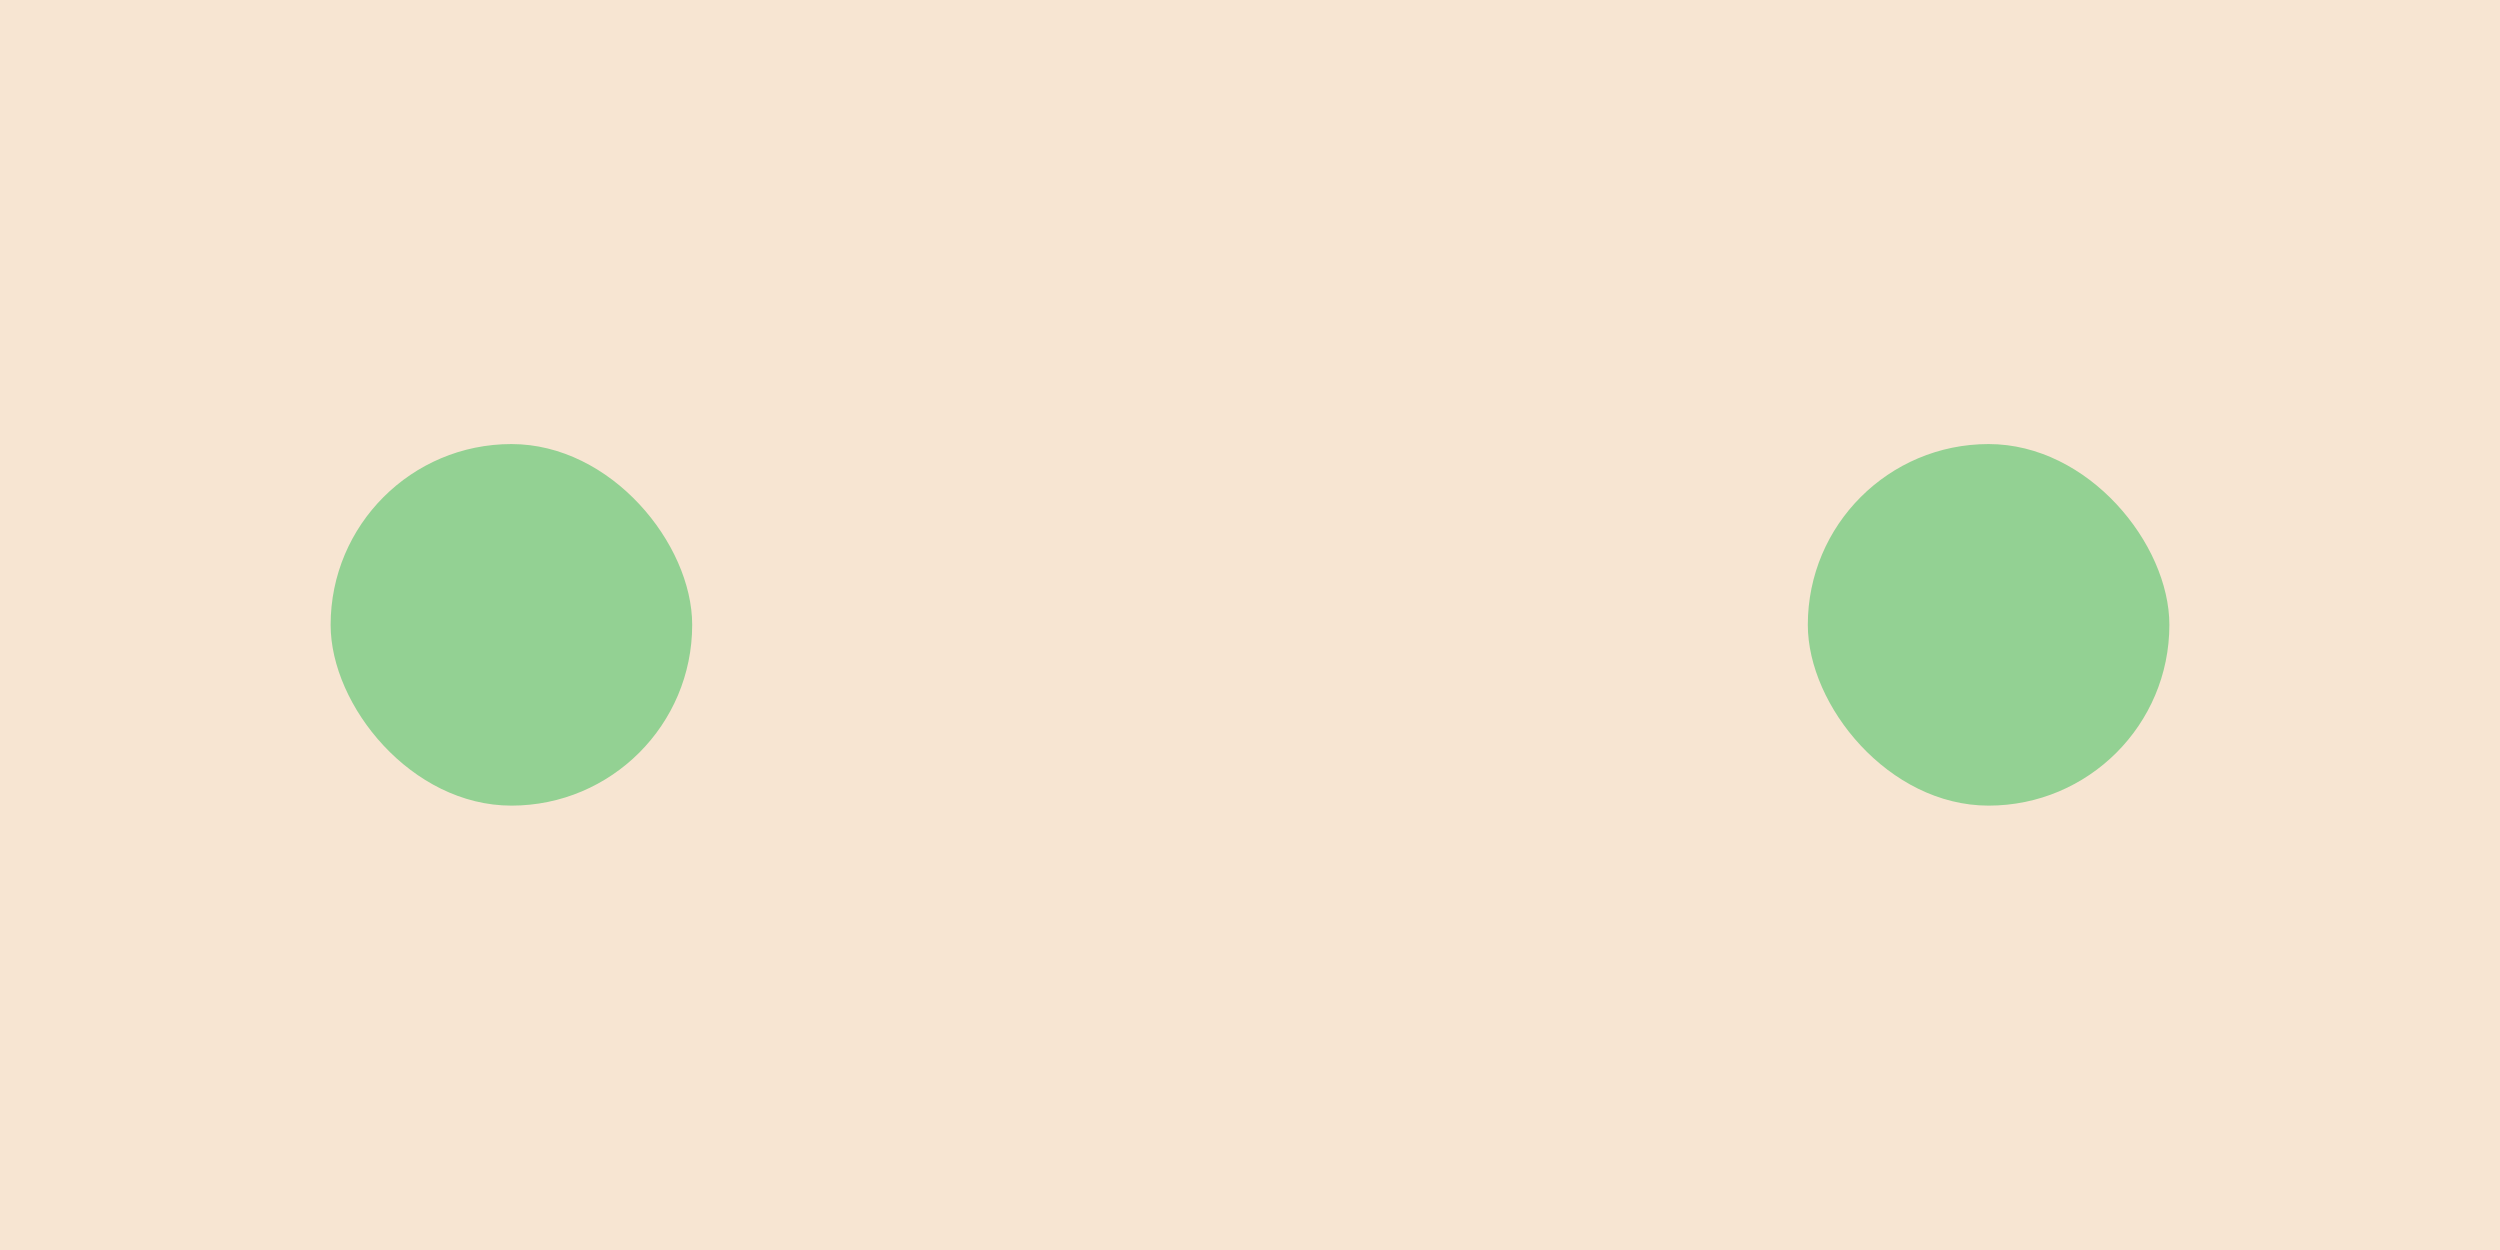 <?xml version="1.0" encoding="UTF-8" standalone="no"?>
<!-- Generator: Adobe Illustrator 16.0.4, SVG Export Plug-In . SVG Version: 6.00 Build 0)  -->

<svg
   xmlns:dc="http://purl.org/dc/elements/1.1/"
   xmlns:cc="http://creativecommons.org/ns#"
   xmlns:rdf="http://www.w3.org/1999/02/22-rdf-syntax-ns#"
   xmlns:svg="http://www.w3.org/2000/svg"
   xmlns="http://www.w3.org/2000/svg"
   xmlns:sodipodi="http://sodipodi.sourceforge.net/DTD/sodipodi-0.dtd"
   xmlns:inkscape="http://www.inkscape.org/namespaces/inkscape"
   version="1.1"
   id="Слой_1"
   x="0px"
   y="0px"
   width="8"
   height="4"
   viewBox="413.862 290.961 8 4"
   enable-background="new 413.862 290.961 10 10"
   xml:space="preserve"
   inkscape:version="0.91 r"
   sodipodi:docname="h_greenhouse_horticulture.svg"><defs
     id="defs15" /><sodipodi:namedview
     pagecolor="#ffffff"
     bordercolor="#666666"
     borderopacity="1"
     objecttolerance="10"
     gridtolerance="10"
     guidetolerance="10"
     inkscape:pageopacity="0"
     inkscape:pageshadow="2"
     inkscape:window-width="1920"
     inkscape:window-height="1006"
     id="namedview13"
     showgrid="false"
     inkscape:zoom="47.2"
     inkscape:cx="0.47645787"
     inkscape:cy="3.5434872"
     inkscape:window-x="1680"
     inkscape:window-y="0"
     inkscape:window-maximized="1"
     inkscape:current-layer="Слой_1" /><rect
     x="413.862"
     y="290.961"
     width="8"
     height="4"
     id="rect3"
     style="fill:#f6e3cf;fill-opacity:0.941" /><rect
     x="414.92"
     y="292.382"
     width="1.157"
     height="1.157"
     id="rect7"
     style="fill:#93d193;fill-opacity:1"
     ry="0.579"
     rx="0.579" /><rect
     x="419.647"
     y="292.382"
     width="1.157"
     height="1.157"
     id="rect7-3"
     style="fill:#93d193;fill-opacity:1"
     ry="0.579"
     rx="0.579" /></svg>